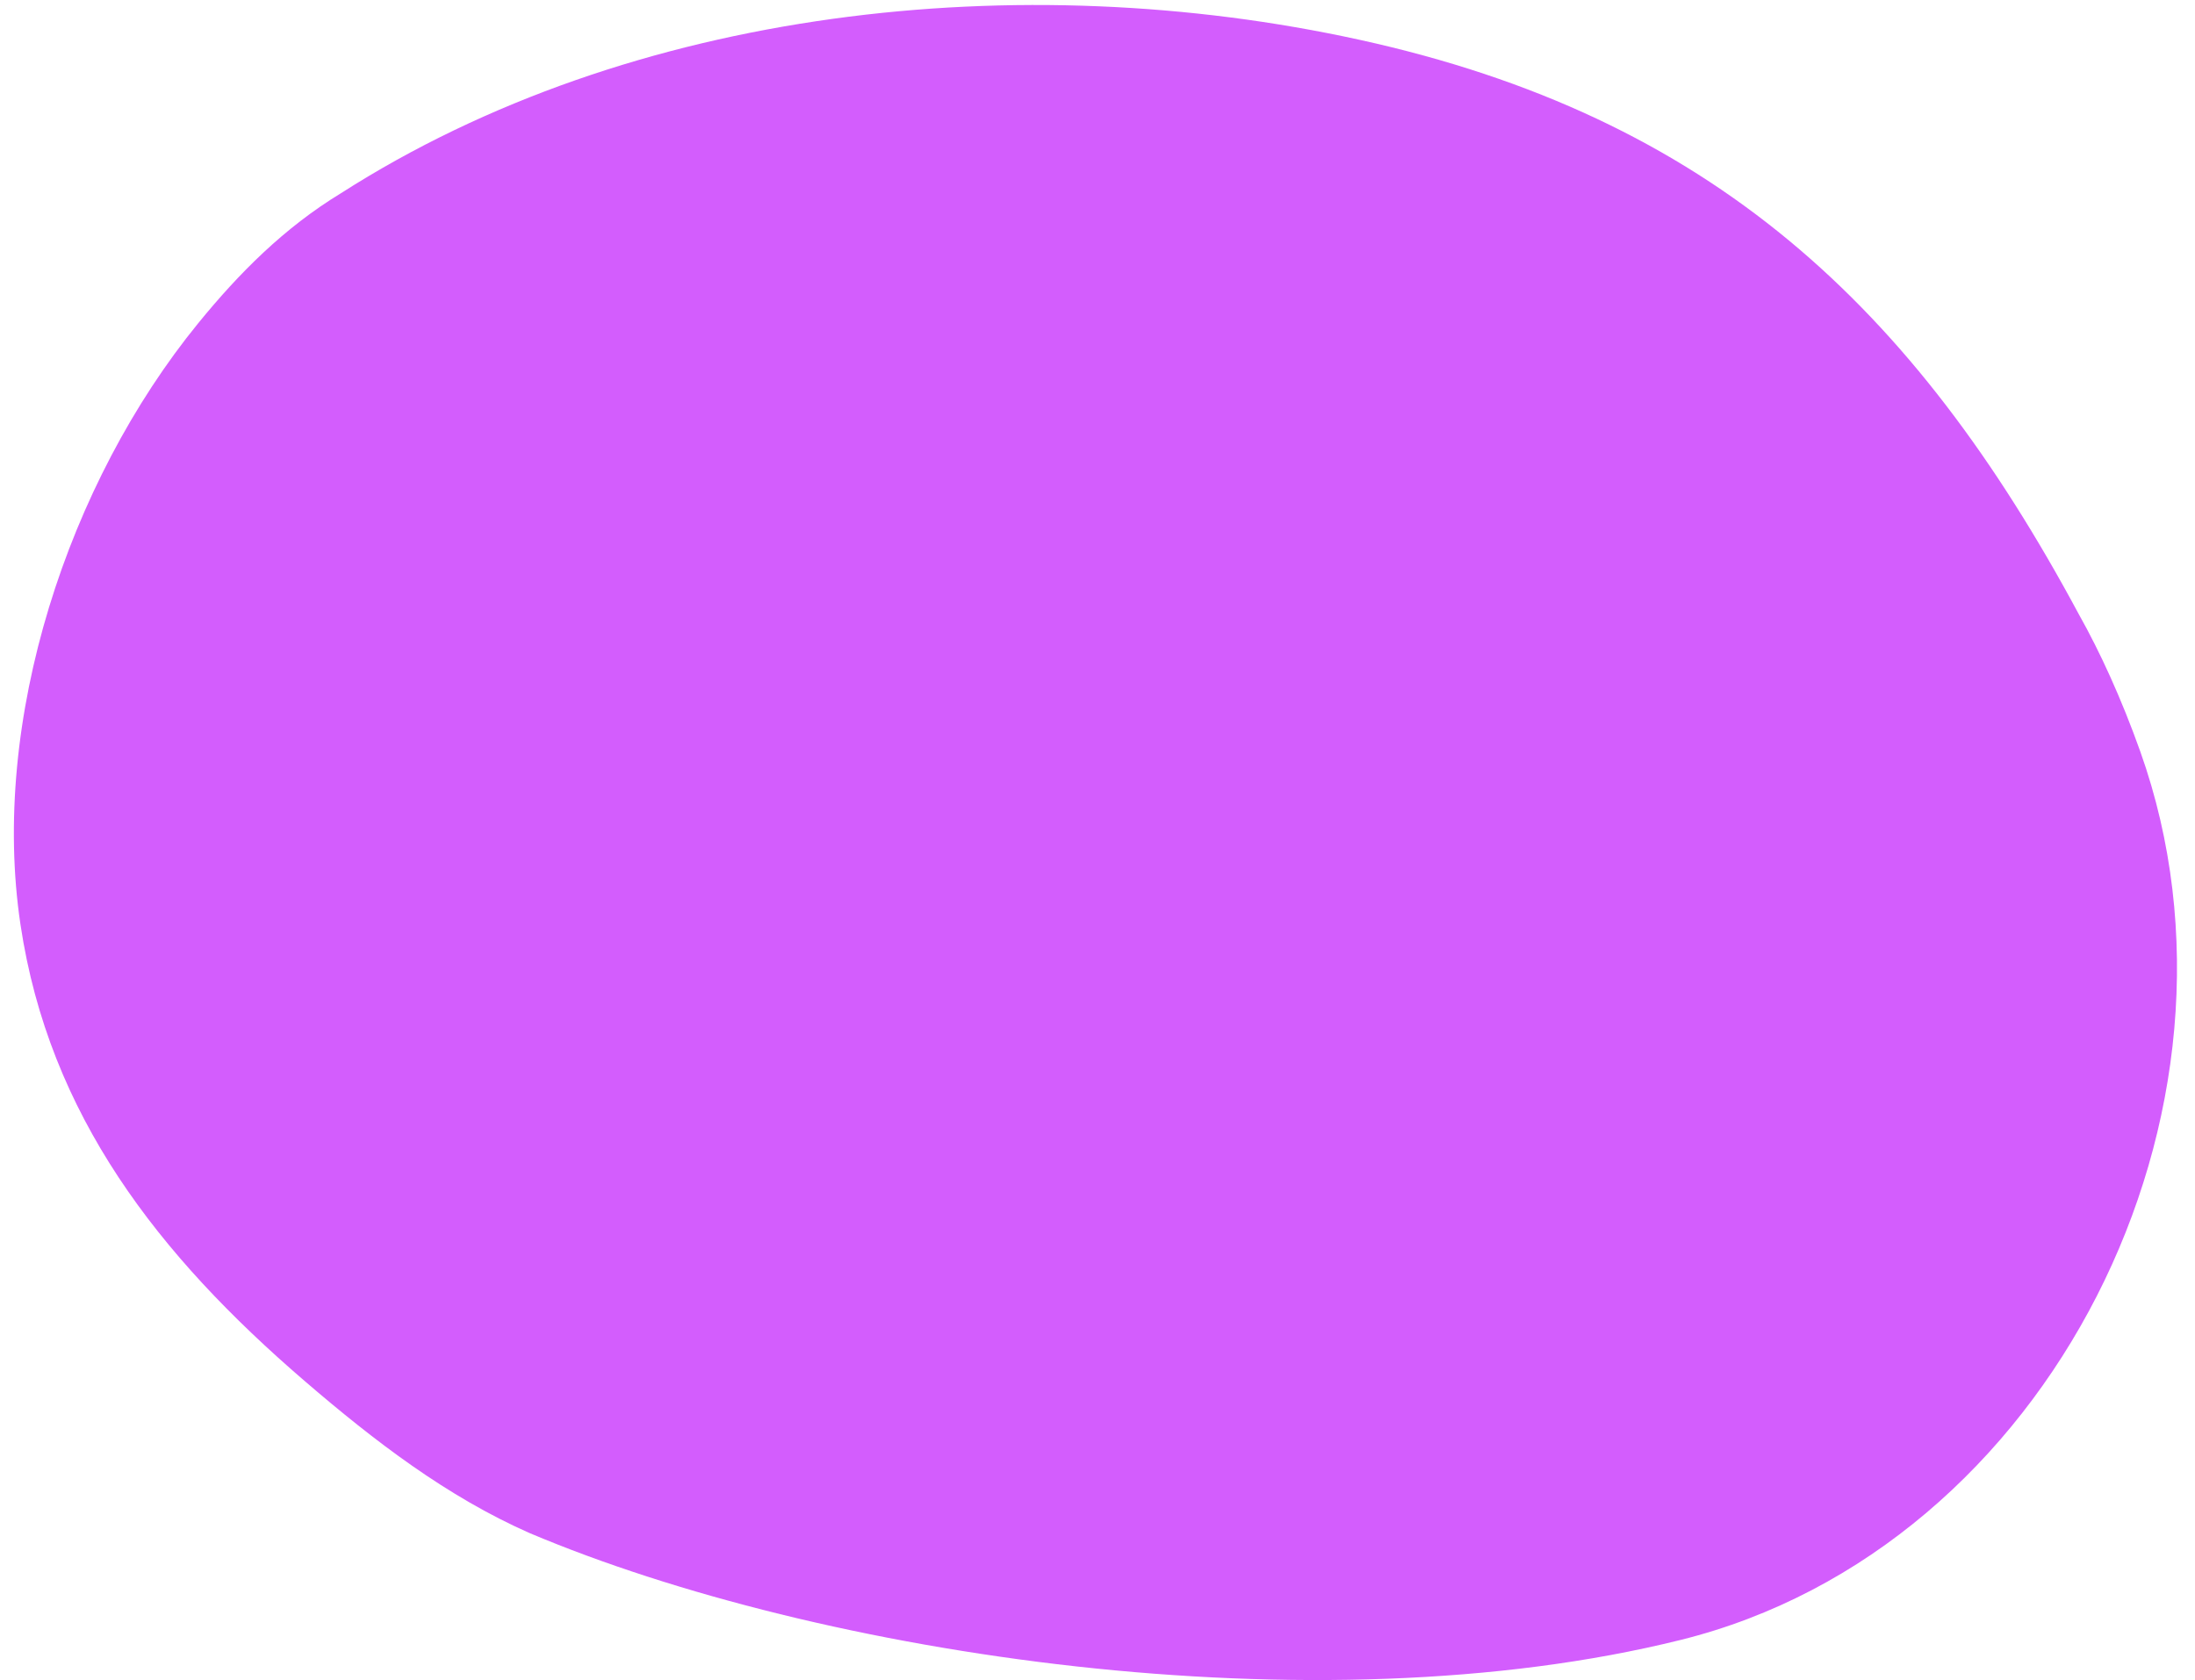 <svg width="64" height="49" viewBox="0 0 64 49" fill="none" xmlns="http://www.w3.org/2000/svg">
<path fill-rule="evenodd" clip-rule="evenodd" d="M39.629 1.158C29.784 -0.999 18.43 0.201 9.942 5.635V5.635C8.281 6.645 6.965 7.973 5.78 9.426C1.979 14.09 -0.293 21.015 0.597 26.965V26.965C1.429 32.528 4.622 36.613 8.886 40.281C10.917 42.028 13.033 43.652 15.45 44.717C23.886 48.28 38.335 50.479 49.002 47.83C59.777 45.155 66.125 32.382 62.406 21.922C61.86 20.387 61.231 19.013 60.614 17.918C55.797 8.94 49.884 3.406 39.629 1.158Z" fill="#D35DFD"/>
</svg>
